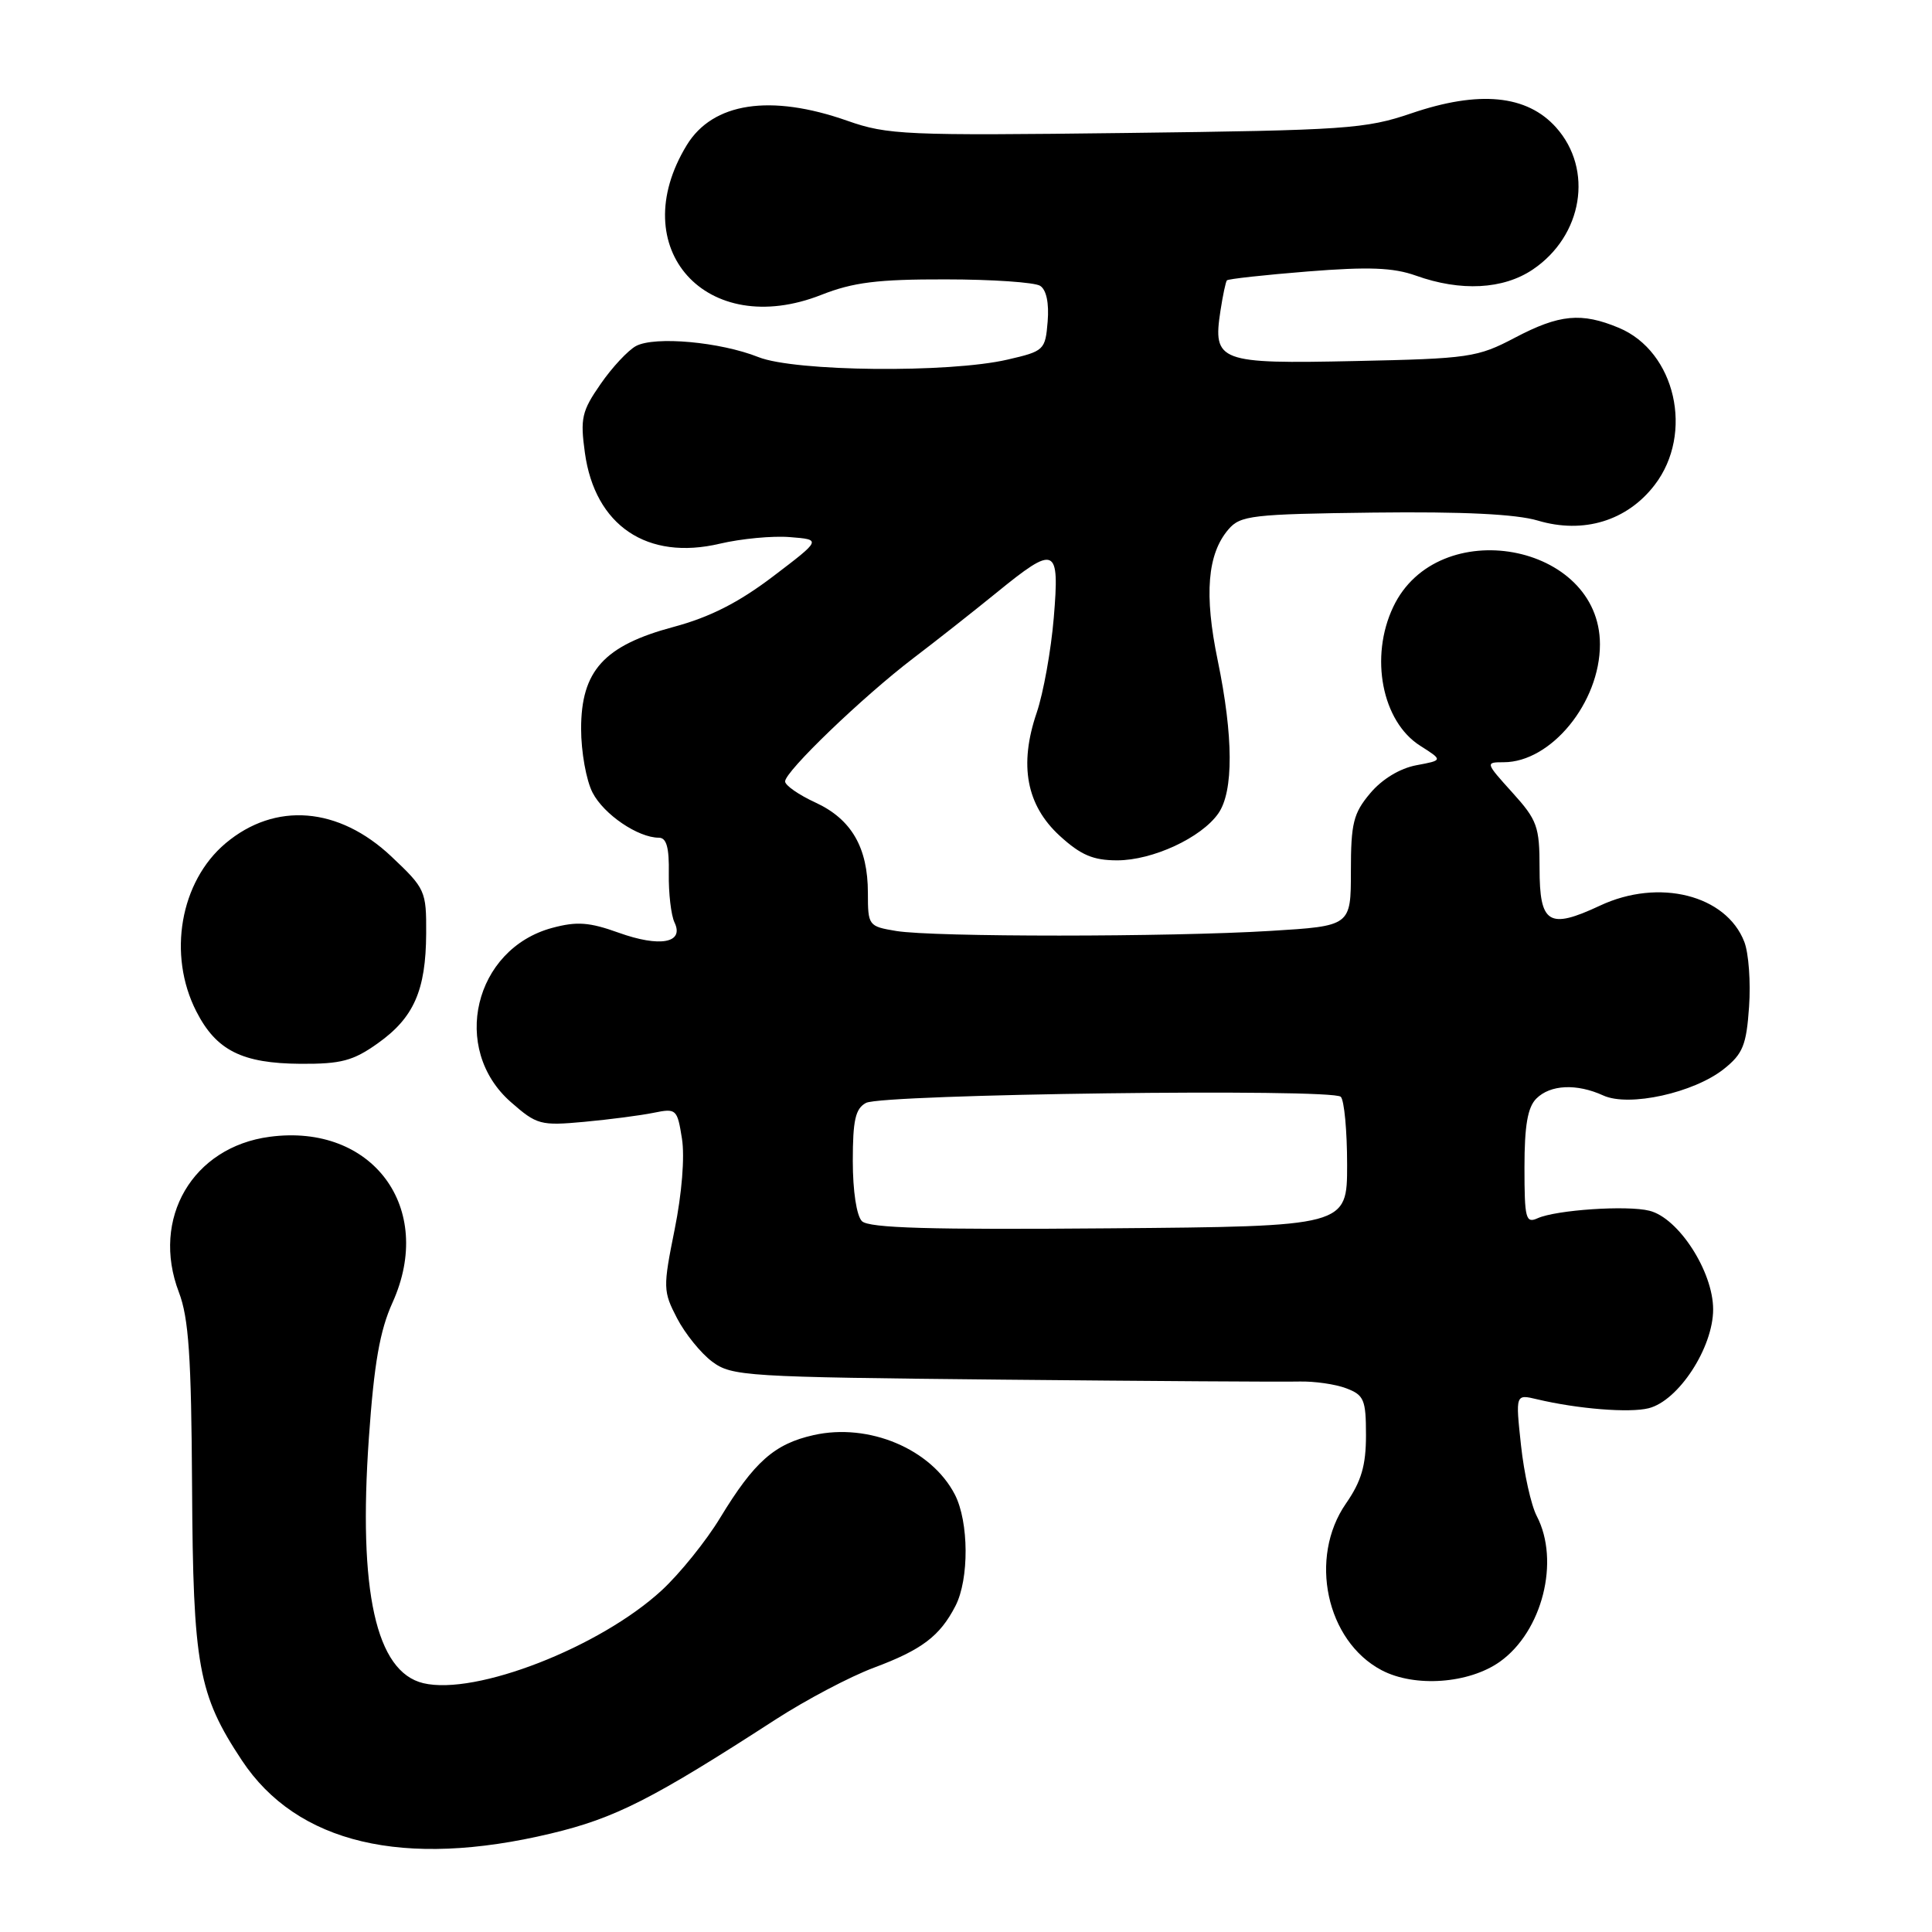 <?xml version="1.0" encoding="UTF-8" standalone="no"?>
<!DOCTYPE svg PUBLIC "-//W3C//DTD SVG 1.1//EN" "http://www.w3.org/Graphics/SVG/1.1/DTD/svg11.dtd" >
<svg xmlns="http://www.w3.org/2000/svg" xmlns:xlink="http://www.w3.org/1999/xlink" version="1.1" viewBox="0 0 256 256">
 <g >
 <path fill="currentColor"
d=" M 73.00 242.95 C 81.51 240.92 86.43 238.42 102.79 227.83 C 106.80 225.24 112.65 222.15 115.79 220.98 C 122.14 218.61 124.54 216.80 126.60 212.80 C 128.43 209.26 128.39 201.65 126.52 198.03 C 123.40 192.00 115.12 188.51 107.80 190.16 C 102.62 191.32 99.94 193.69 95.43 201.11 C 93.56 204.20 90.07 208.52 87.69 210.72 C 79.50 218.27 63.02 224.69 56.09 223.03 C 49.81 221.53 47.45 210.87 48.88 190.50 C 49.57 180.65 50.33 176.31 52.01 172.60 C 57.68 160.06 49.36 148.82 35.74 150.63 C 25.52 151.98 19.98 161.46 23.70 171.22 C 25.01 174.65 25.35 179.76 25.45 197.00 C 25.58 220.74 26.27 224.53 32.05 233.26 C 39.34 244.27 53.49 247.62 73.00 242.95 Z  M 198.75 220.18 C 204.37 216.17 206.73 206.84 203.63 200.89 C 202.88 199.45 201.94 195.23 201.54 191.50 C 200.81 184.73 200.81 184.73 203.66 185.41 C 209.05 186.69 215.90 187.24 218.45 186.60 C 222.41 185.61 227.00 178.57 227.00 173.50 C 227.00 168.49 222.42 161.39 218.56 160.43 C 215.61 159.68 206.20 160.32 203.75 161.42 C 202.17 162.14 202.00 161.49 202.00 154.68 C 202.00 149.16 202.42 146.72 203.57 145.57 C 205.43 143.71 208.92 143.55 212.45 145.16 C 215.85 146.71 224.45 144.81 228.43 141.64 C 230.94 139.64 231.41 138.48 231.76 133.40 C 231.99 130.16 231.71 126.29 231.13 124.80 C 228.73 118.59 219.81 116.34 212.01 120.00 C 205.21 123.18 204.00 122.43 204.00 115.03 C 204.00 109.51 203.70 108.67 200.38 105.00 C 196.82 101.06 196.80 101.00 199.24 101.00 C 205.53 101.00 212.00 93.09 212.00 85.38 C 212.00 71.91 190.49 68.01 184.61 80.42 C 181.46 87.05 183.12 95.62 188.19 98.82 C 191.21 100.74 191.21 100.74 187.67 101.40 C 185.49 101.81 183.13 103.24 181.56 105.11 C 179.33 107.76 179.00 109.08 179.00 115.42 C 179.00 122.70 179.00 122.70 168.34 123.35 C 154.89 124.17 123.71 124.18 118.75 123.36 C 115.08 122.75 115.00 122.65 115.00 118.32 C 115.00 112.30 112.82 108.54 108.05 106.34 C 105.85 105.33 104.04 104.07 104.03 103.55 C 103.99 102.25 114.29 92.35 121.00 87.23 C 124.03 84.93 128.97 81.03 132.00 78.57 C 139.89 72.14 140.42 72.37 139.63 81.86 C 139.27 86.18 138.25 91.84 137.37 94.43 C 135.00 101.37 136.00 106.70 140.42 110.75 C 143.21 113.30 144.84 114.00 148.03 114.00 C 152.73 114.00 159.18 111.01 161.43 107.79 C 163.47 104.88 163.44 97.60 161.35 87.49 C 159.54 78.76 159.98 73.40 162.78 70.14 C 164.36 68.30 165.88 68.12 182.00 67.92 C 193.85 67.78 200.88 68.12 203.77 68.98 C 209.81 70.78 215.60 69.02 219.25 64.26 C 224.49 57.44 222.02 46.58 214.51 43.44 C 209.55 41.37 206.64 41.64 200.73 44.75 C 195.77 47.36 194.68 47.52 179.55 47.84 C 161.49 48.23 160.68 47.93 161.72 41.16 C 162.03 39.15 162.41 37.34 162.57 37.15 C 162.73 36.96 167.55 36.43 173.29 35.97 C 181.35 35.33 184.60 35.45 187.61 36.52 C 193.56 38.65 199.18 38.35 203.09 35.72 C 209.73 31.25 211.17 22.46 206.19 16.89 C 202.33 12.57 195.99 11.95 187.00 15.02 C 180.95 17.08 178.34 17.26 149.24 17.62 C 119.95 17.98 117.61 17.88 112.27 16.00 C 102.09 12.42 94.45 13.58 91.00 19.23 C 82.66 32.90 93.60 45.07 108.83 39.07 C 113.04 37.41 116.29 37.00 125.29 37.02 C 131.45 37.02 137.09 37.41 137.82 37.87 C 138.65 38.39 139.02 40.16 138.82 42.60 C 138.51 46.39 138.36 46.53 133.50 47.65 C 125.74 49.45 105.32 49.24 100.50 47.32 C 95.42 45.30 86.77 44.52 84.27 45.85 C 83.22 46.42 81.10 48.68 79.58 50.89 C 77.09 54.47 76.87 55.44 77.50 59.99 C 78.83 69.65 85.76 74.32 95.39 72.04 C 98.20 71.38 102.38 70.98 104.67 71.17 C 108.85 71.50 108.85 71.50 102.43 76.38 C 97.86 79.85 94.06 81.78 89.25 83.07 C 80.03 85.54 77.00 88.88 77.00 96.57 C 77.00 99.61 77.68 103.42 78.52 105.03 C 80.01 107.92 84.55 111.00 87.30 111.00 C 88.32 111.00 88.68 112.31 88.62 115.75 C 88.58 118.36 88.92 121.28 89.38 122.24 C 90.68 124.96 87.44 125.55 81.98 123.59 C 78.09 122.19 76.44 122.07 73.17 122.95 C 62.81 125.74 59.66 138.99 67.69 146.03 C 71.13 149.05 71.62 149.18 77.41 148.65 C 80.76 148.34 84.90 147.80 86.61 147.45 C 89.61 146.84 89.74 146.95 90.36 150.86 C 90.75 153.26 90.35 158.18 89.39 162.93 C 87.84 170.62 87.86 171.10 89.71 174.67 C 90.77 176.71 92.86 179.30 94.36 180.42 C 96.96 182.36 98.74 182.47 132.79 182.81 C 152.43 183.00 170.14 183.12 172.14 183.06 C 174.15 183.01 176.96 183.41 178.39 183.96 C 180.74 184.85 181.00 185.47 181.00 190.17 C 181.00 194.19 180.39 196.27 178.35 199.22 C 173.37 206.40 175.73 217.44 183.07 221.31 C 187.46 223.62 194.64 223.10 198.75 220.18 Z  M 50.05 138.25 C 54.83 134.86 56.43 131.24 56.47 123.70 C 56.50 118.05 56.36 117.74 51.88 113.51 C 44.88 106.89 36.46 106.22 29.89 111.74 C 23.87 116.81 22.18 126.51 26.01 134.01 C 28.65 139.19 32.07 140.91 39.84 140.96 C 45.19 140.99 46.79 140.57 50.05 138.25 Z  M 114.21 161.81 C 113.50 161.10 113.00 157.81 113.00 153.84 C 113.00 148.41 113.35 146.89 114.75 146.14 C 116.95 144.97 176.53 144.20 177.66 145.33 C 178.12 145.79 178.50 149.84 178.50 154.33 C 178.50 162.50 178.50 162.50 146.96 162.76 C 123.27 162.96 115.13 162.73 114.21 161.81 Z "/>
</g>
</svg>